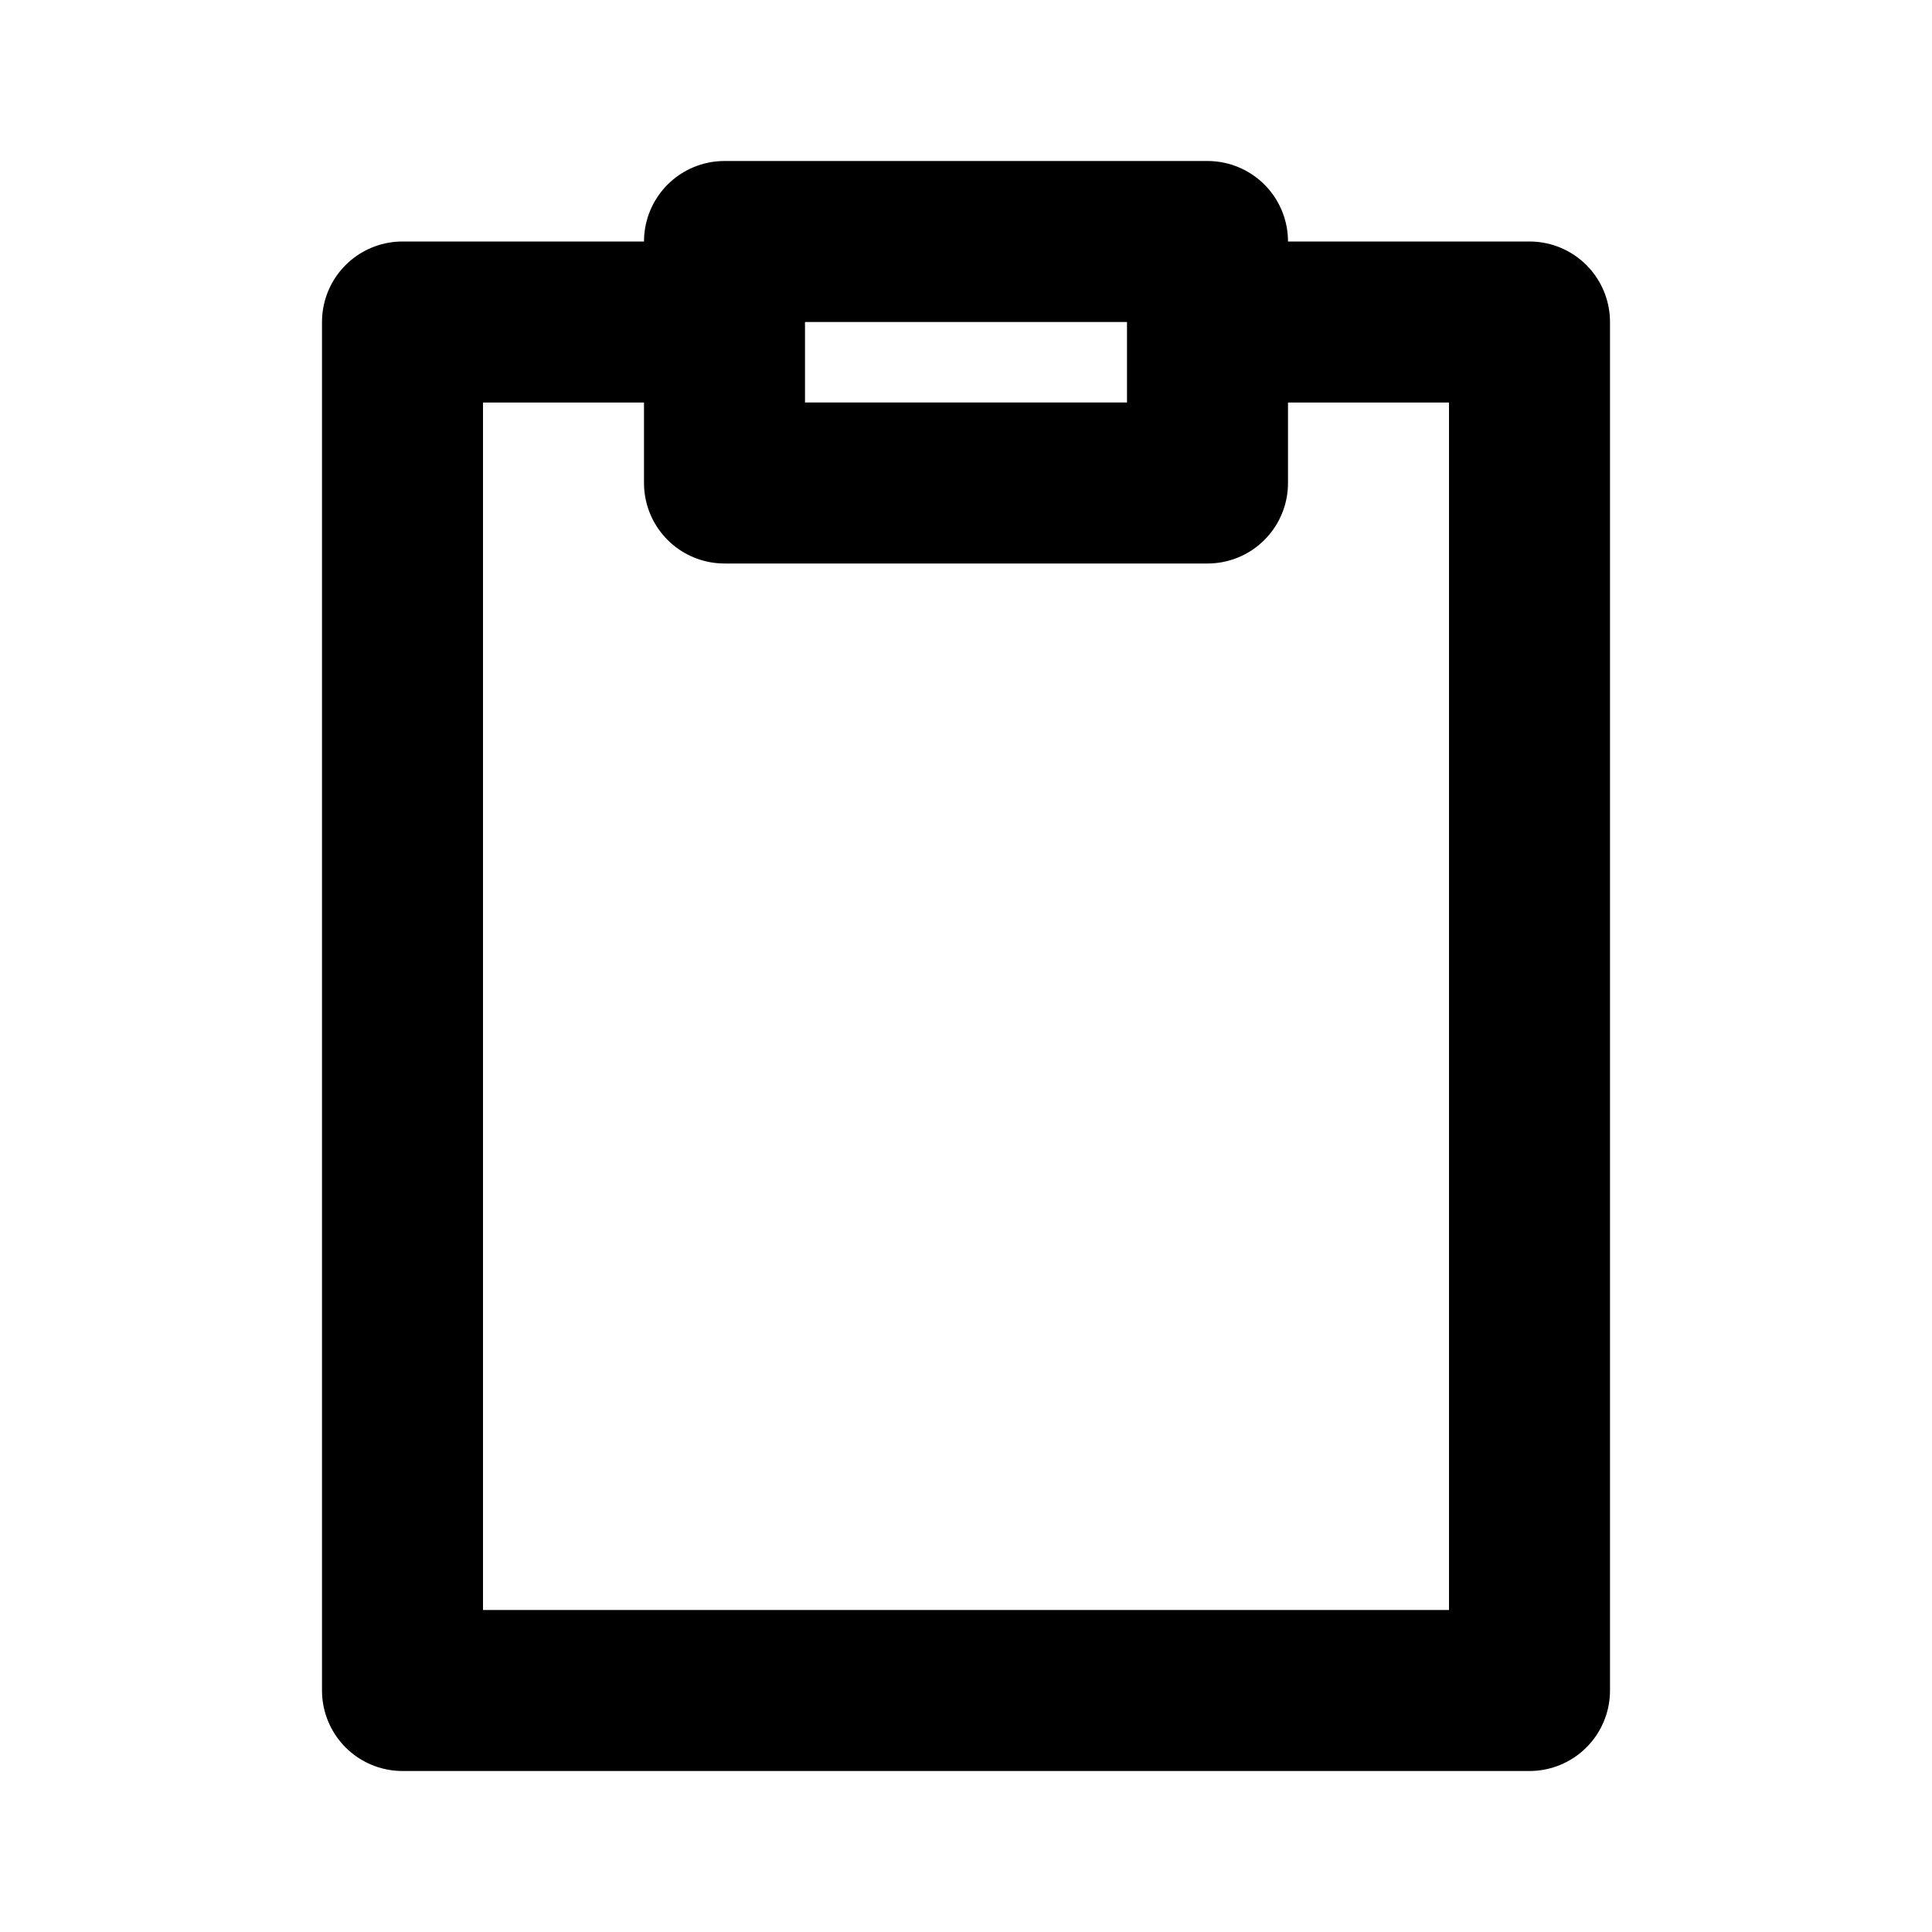 <svg
    xmlns="http://www.w3.org/2000/svg"
    height="24"
    width="24"
    viewBox="0 0 24 24"
    fill="none"
    stroke="currentColor"
    stroke-width="2"
    stroke-linejoin="round" >
    <title>Clipboard</title>
    <path d="M 16 4L 19 4L 19 21L 5 21L 5 4L 8 4M 9 3L 9 6L 15 6L 15 3Z" />
</svg>
